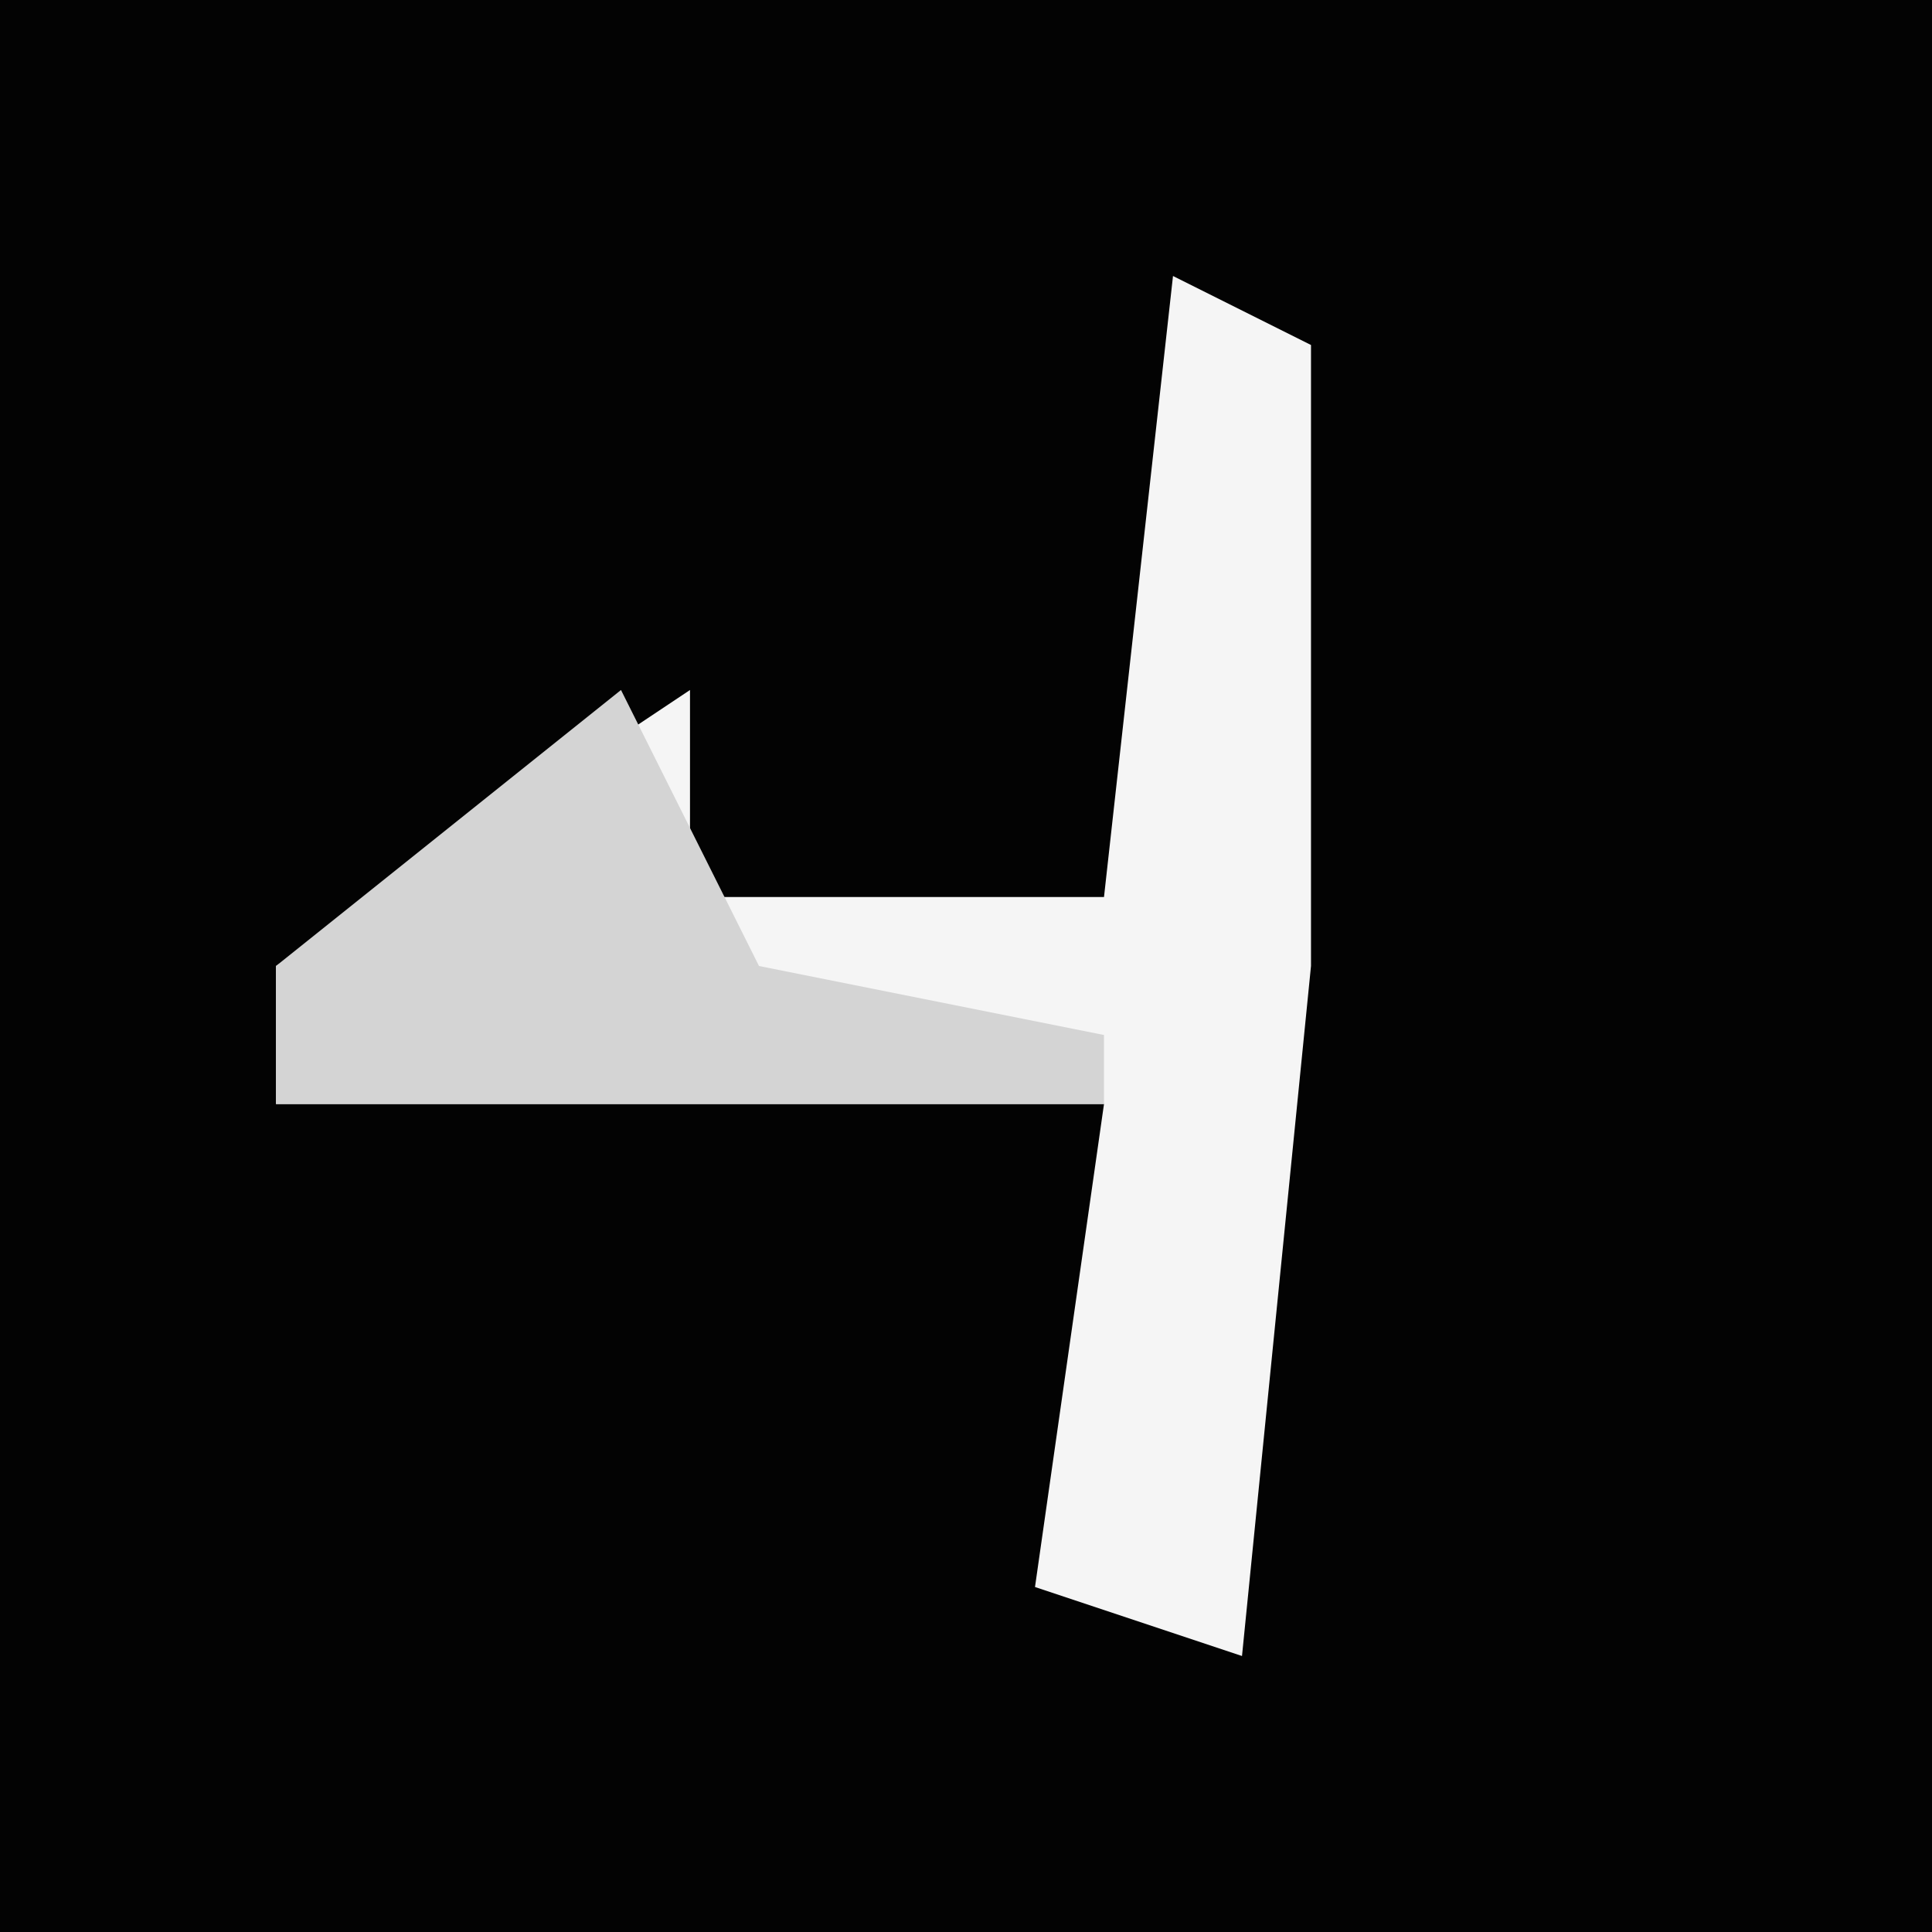 <?xml version="1.0" encoding="UTF-8"?>
<svg version="1.1" xmlns="http://www.w3.org/2000/svg" width="28" height="28">
<path d="M0,0 L28,0 L28,28 L0,28 Z " fill="#030303" transform="translate(0,0)"/>
<path d="M0,0 L2,1 L2,10 L1,20 L-2,19 L-1,12 L-13,12 L-13,10 L-7,6 L-7,9 L-1,9 Z " fill="#F5F5F5" transform="translate(17,4)"/>
<path d="M0,0 L2,4 L7,5 L7,6 L-5,6 L-5,4 Z " fill="#D4D4D4" transform="translate(9,10)"/>
</svg>
